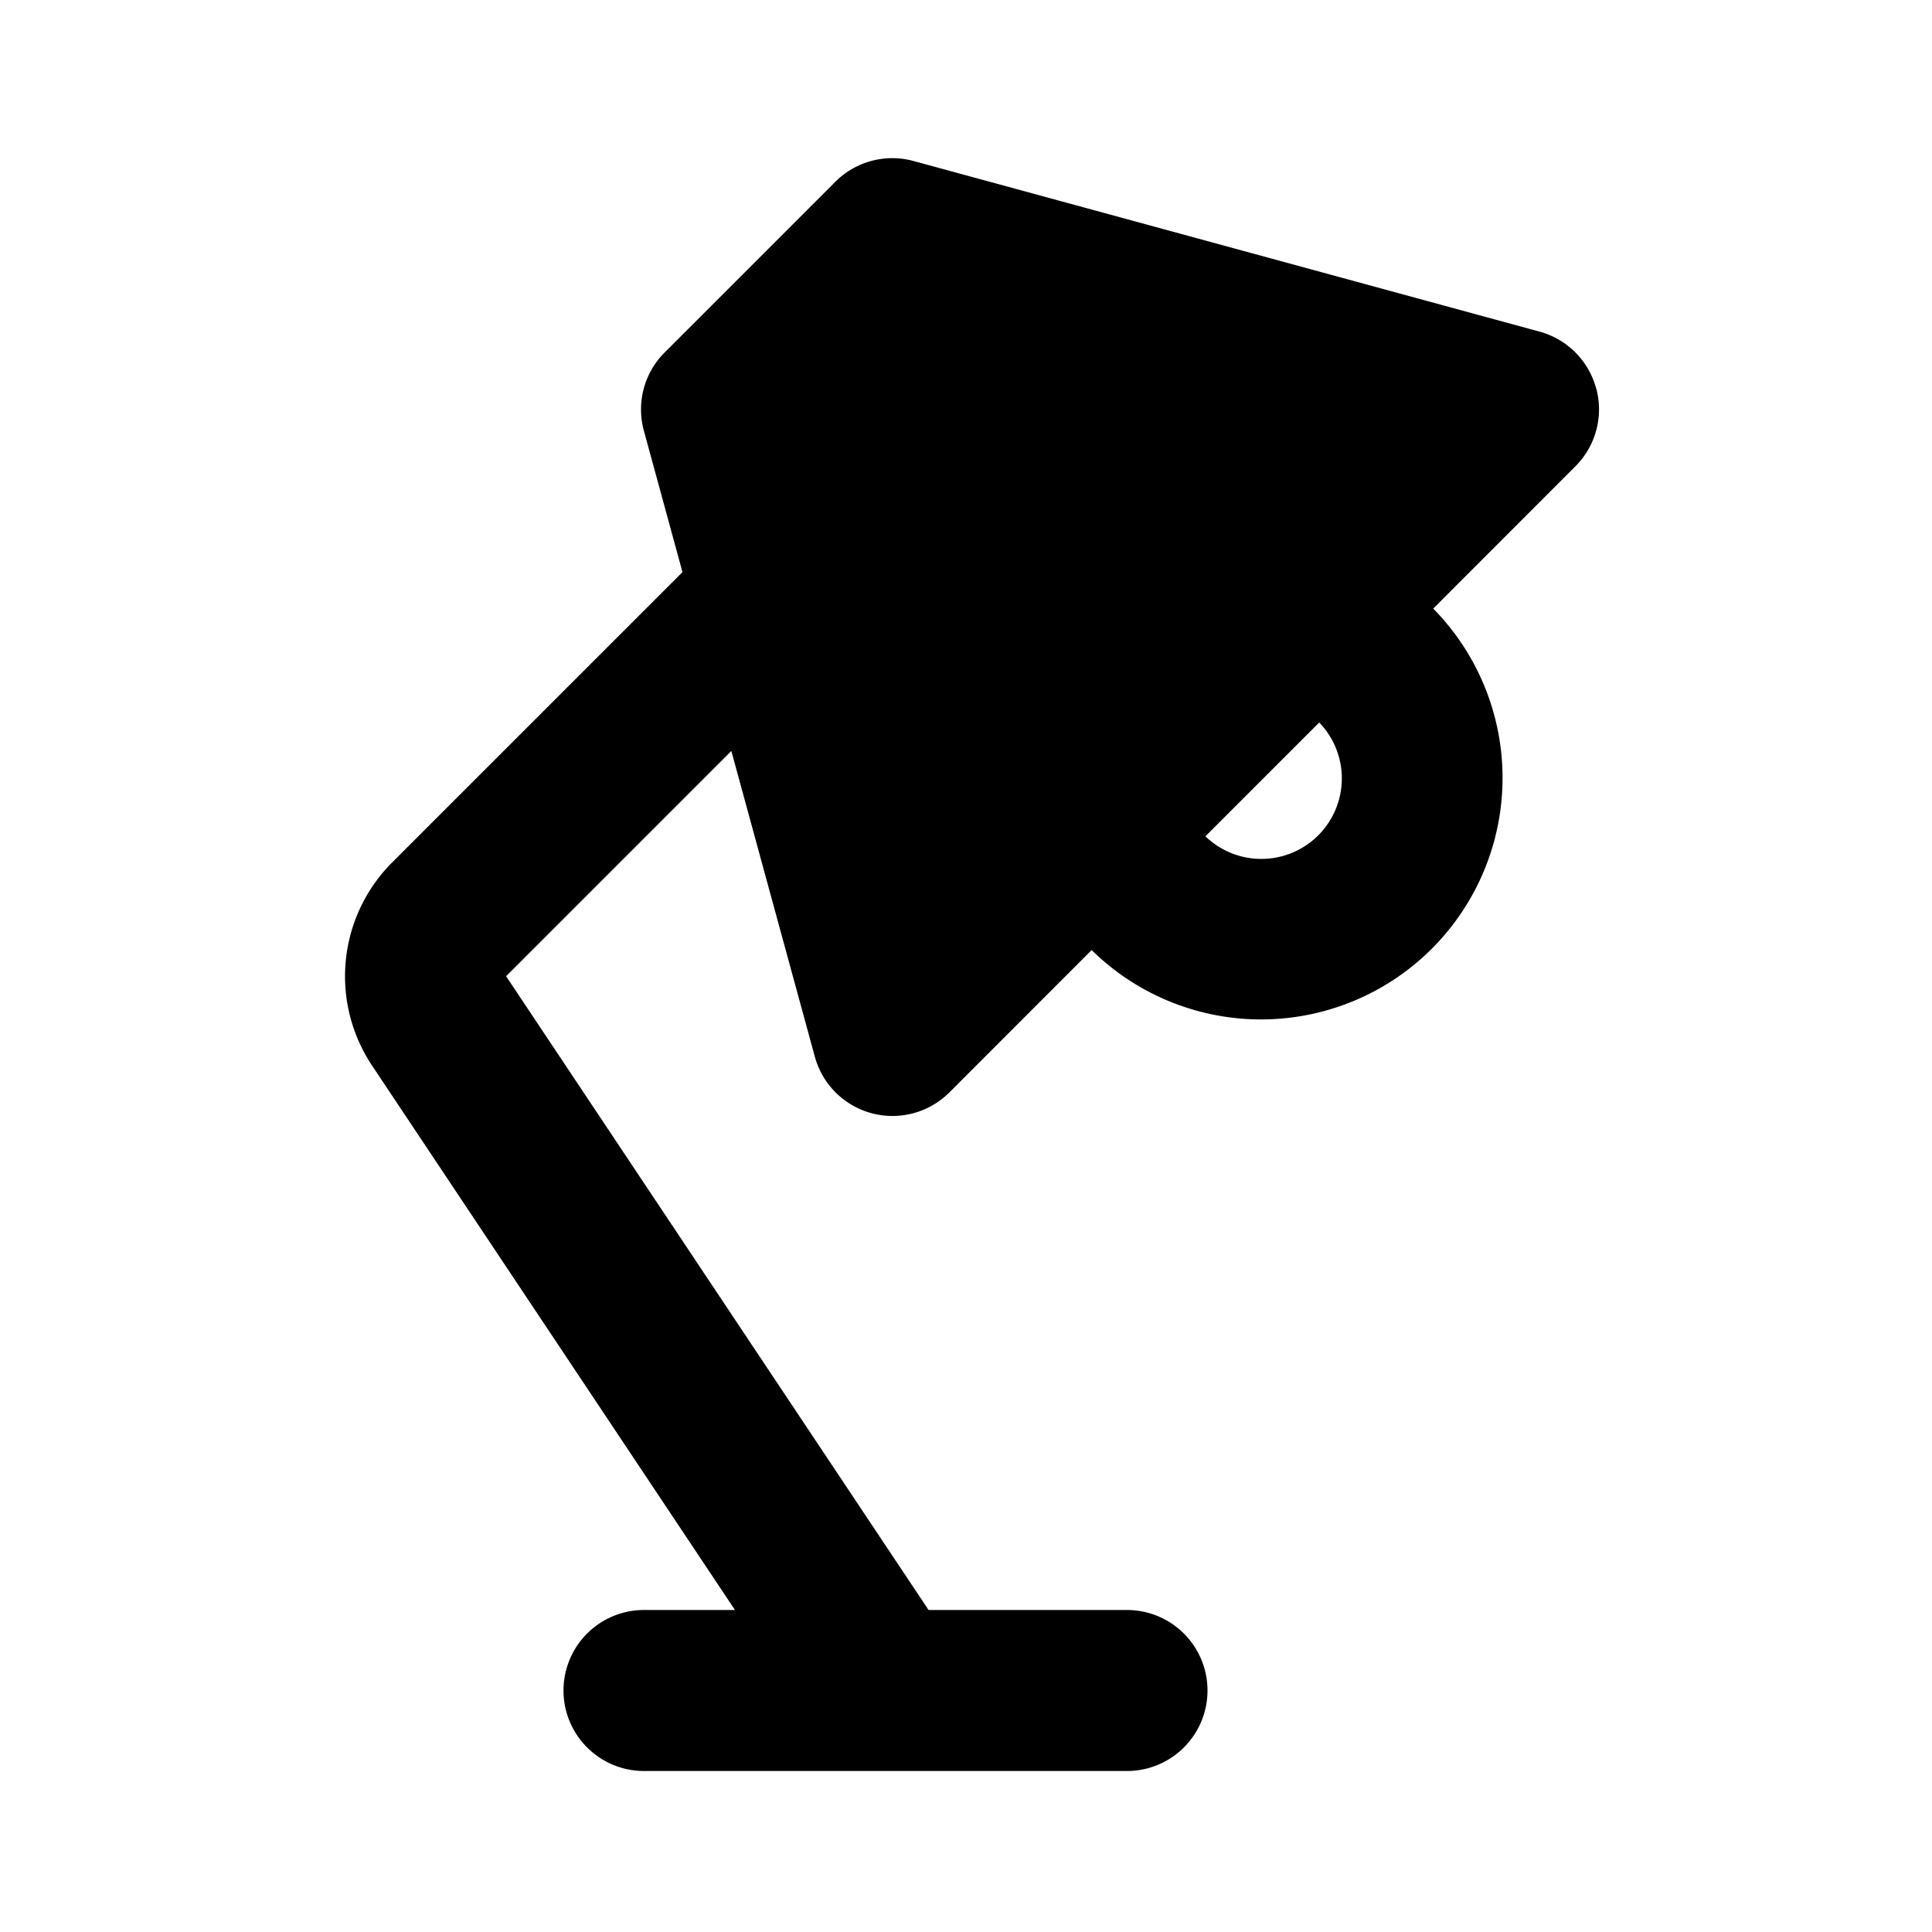 <svg xmlns="http://www.w3.org/2000/svg" width="1em" height="1em" viewBox="0 0 24 24"><g fill="none" fill-rule="evenodd"><path d="m12.594 23.258l-.012.002l-.071.035l-.02.004l-.014-.004l-.071-.036q-.016-.004-.024.006l-.004.01l-.017.428l.005.02l.01.013l.104.074l.015.004l.012-.004l.104-.074l.012-.016l.004-.017l-.017-.427q-.004-.016-.016-.018m.264-.113l-.014.002l-.184.093l-.01.01l-.003.011l.018.43l.005.012l.008.008l.201.092q.019.005.029-.008l.004-.014l-.034-.614q-.005-.019-.02-.022m-.715.002a.02.02 0 0 0-.027.006l-.006.014l-.034.614q.001.018.017.024l.015-.002l.201-.093l.01-.008l.003-.011l.018-.43l-.003-.012l-.01-.01z"/><path fill="currentColor" d="M19.83 4.829a1 1 0 0 1-.26.964L17.804 7.56a3 3 0 0 1-4.243 4.242l-1.767 1.768a1 1 0 0 1-1.672-.444L9.085 9.329l-2.798 2.798L11.535 20H14a1 1 0 0 1 0 2H8a1 1 0 0 1 0-2h1.13l-4.508-6.763a2 2 0 0 1 .25-2.524l3.606-3.606l-.48-1.758a1 1 0 0 1 .258-.97l2.122-2.122a1 1 0 0 1 .97-.257l7.778 2.12a1 1 0 0 1 .703.709m-4.855 5.56a1 1 0 0 0 1.414-1.414z"/></g></svg>